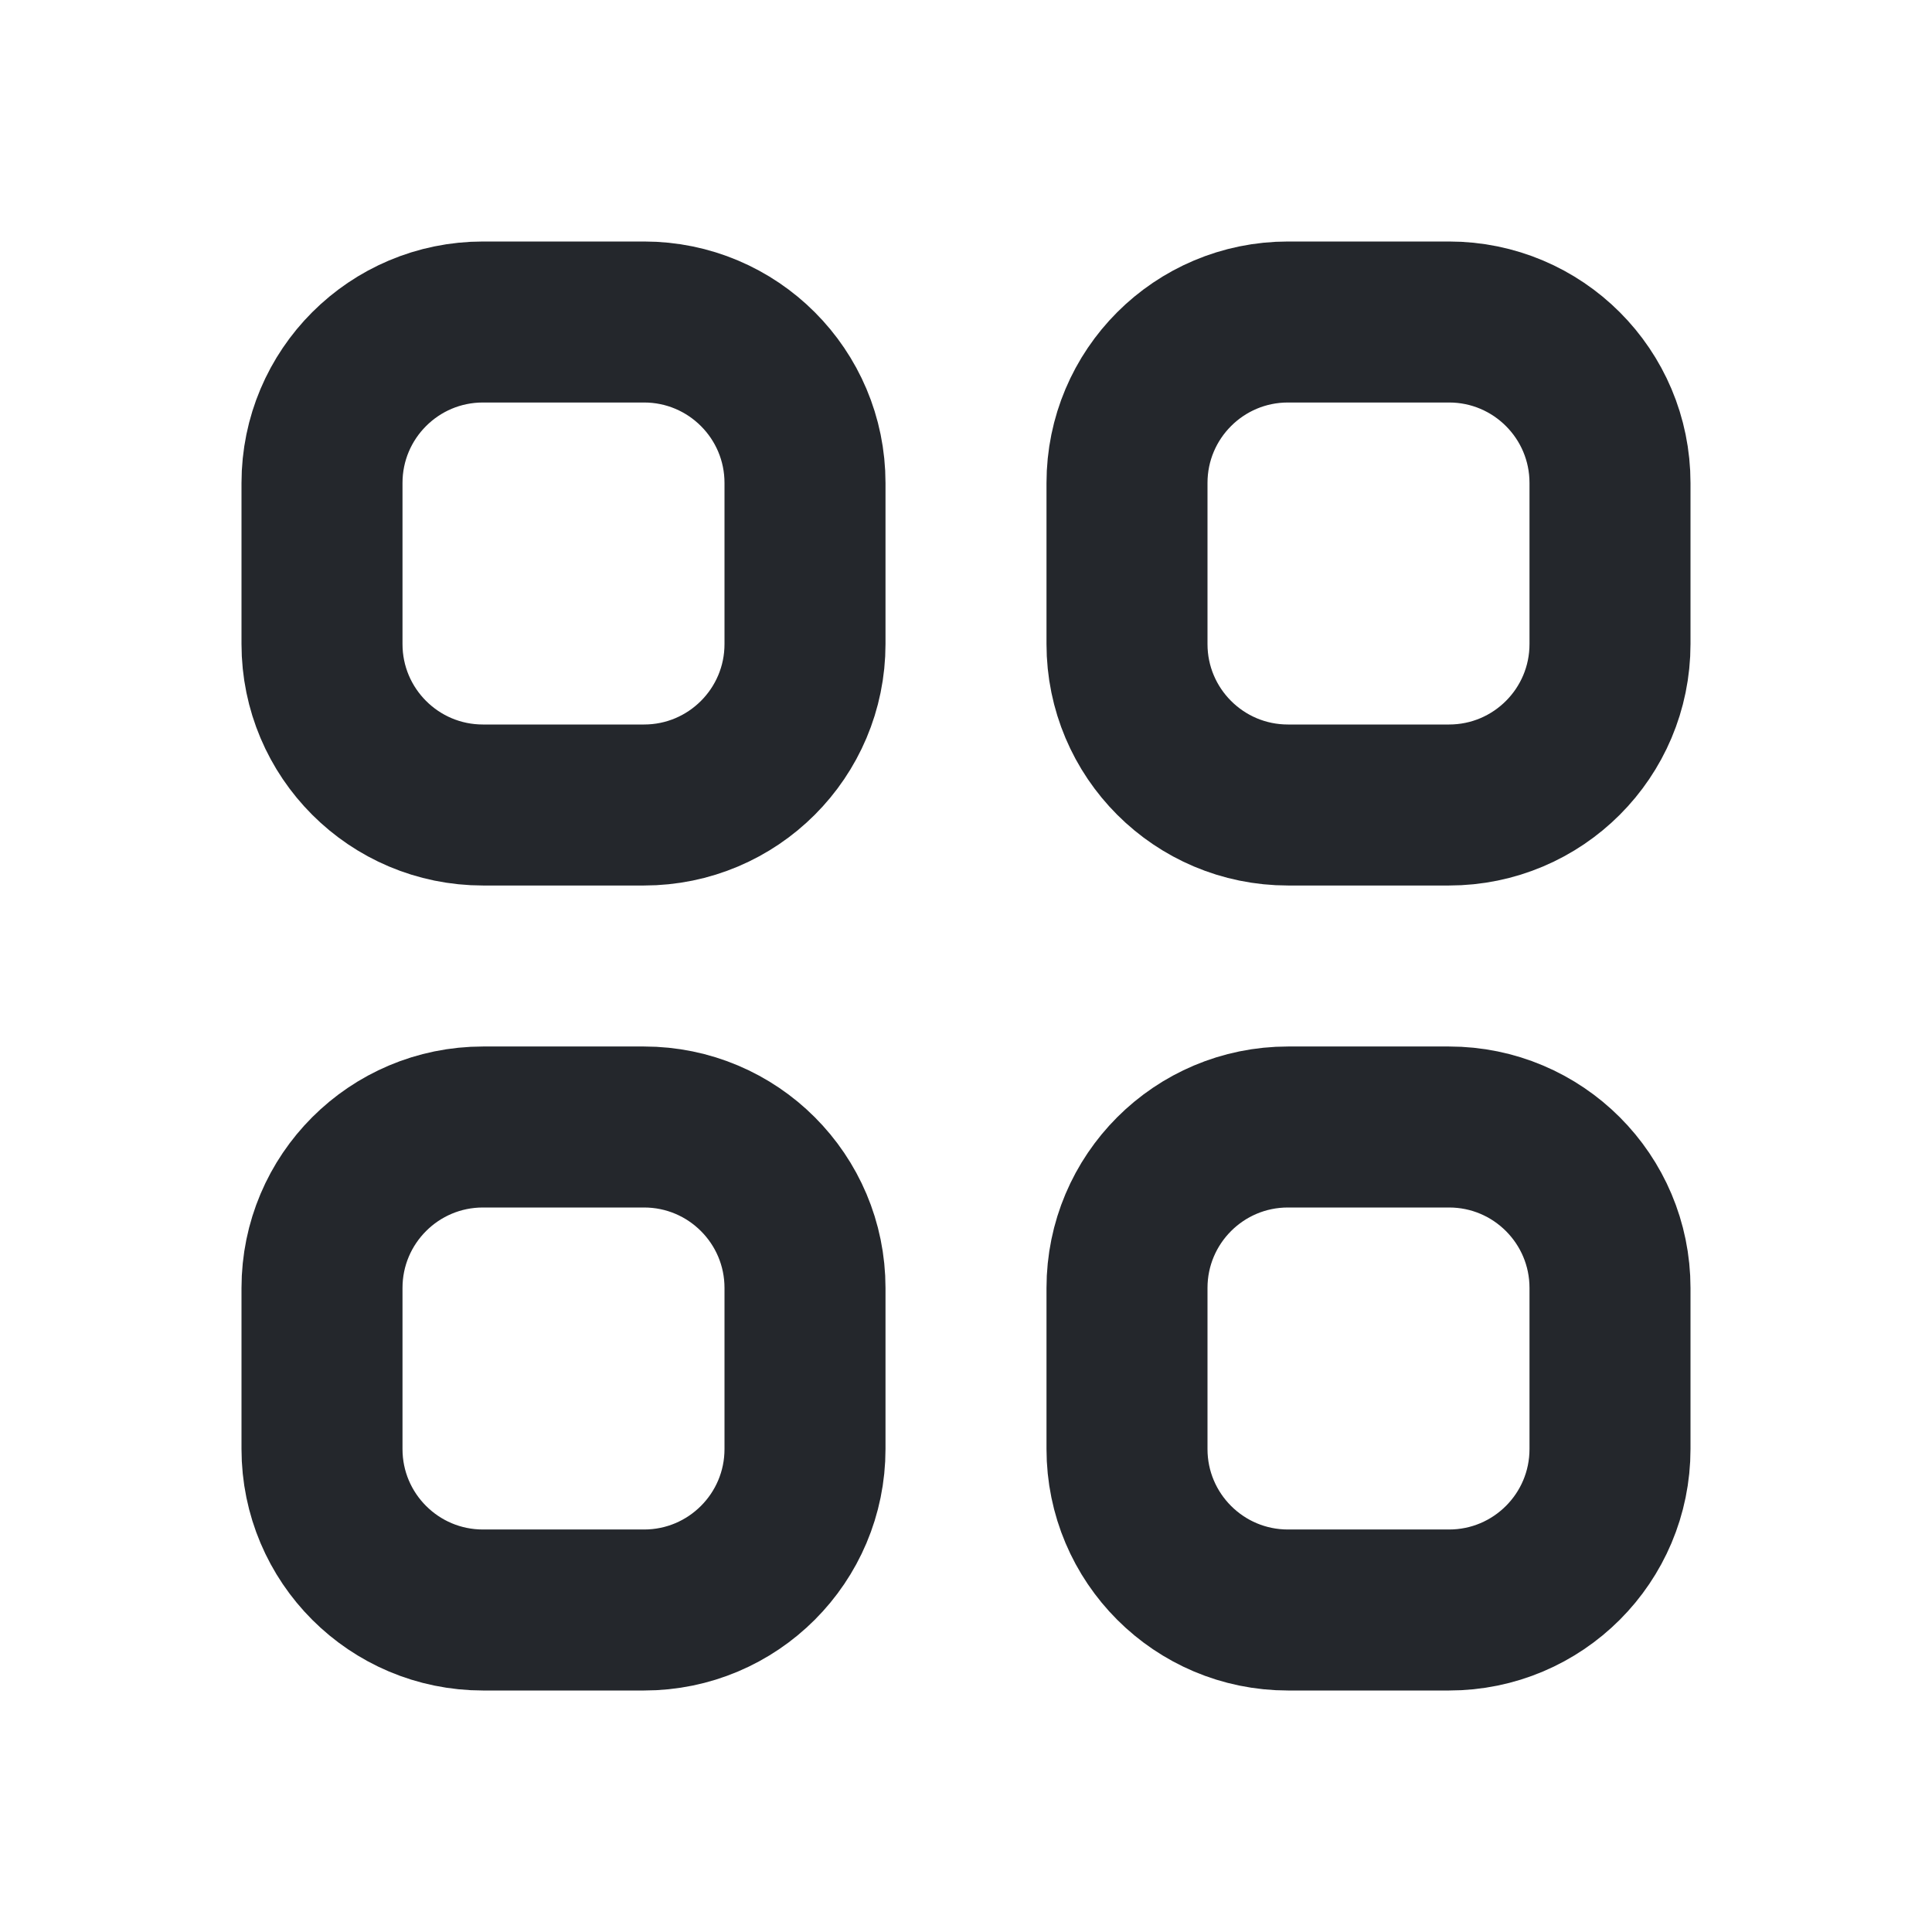 <svg width="24" height="24" viewBox="0 0 24 24" fill="none" xmlns="http://www.w3.org/2000/svg">
<path d="M4 6C4 4.895 4.895 4 6 4H8C9.105 4 10 4.895 10 6V8C10 9.105 9.105 10 8 10H6C4.895 10 4 9.105 4 8V6Z" stroke="#24272C" stroke-width="2" stroke-linecap="round" stroke-linejoin="round"/>
<path d="M14 6C14 4.895 14.895 4 16 4H18C19.105 4 20 4.895 20 6V8C20 9.105 19.105 10 18 10H16C14.895 10 14 9.105 14 8V6Z" stroke="#24272C" stroke-width="2" stroke-linecap="round" stroke-linejoin="round"/>
<path d="M4 16C4 14.895 4.895 14 6 14H8C9.105 14 10 14.895 10 16V18C10 19.105 9.105 20 8 20H6C4.895 20 4 19.105 4 18V16Z" stroke="#24272C" stroke-width="2" stroke-linecap="round" stroke-linejoin="round"/>
<path d="M14 16C14 14.895 14.895 14 16 14H18C19.105 14 20 14.895 20 16V18C20 19.105 19.105 20 18 20H16C14.895 20 14 19.105 14 18V16Z" stroke="#24272C" stroke-width="2" stroke-linecap="round" stroke-linejoin="round"/>
</svg>
